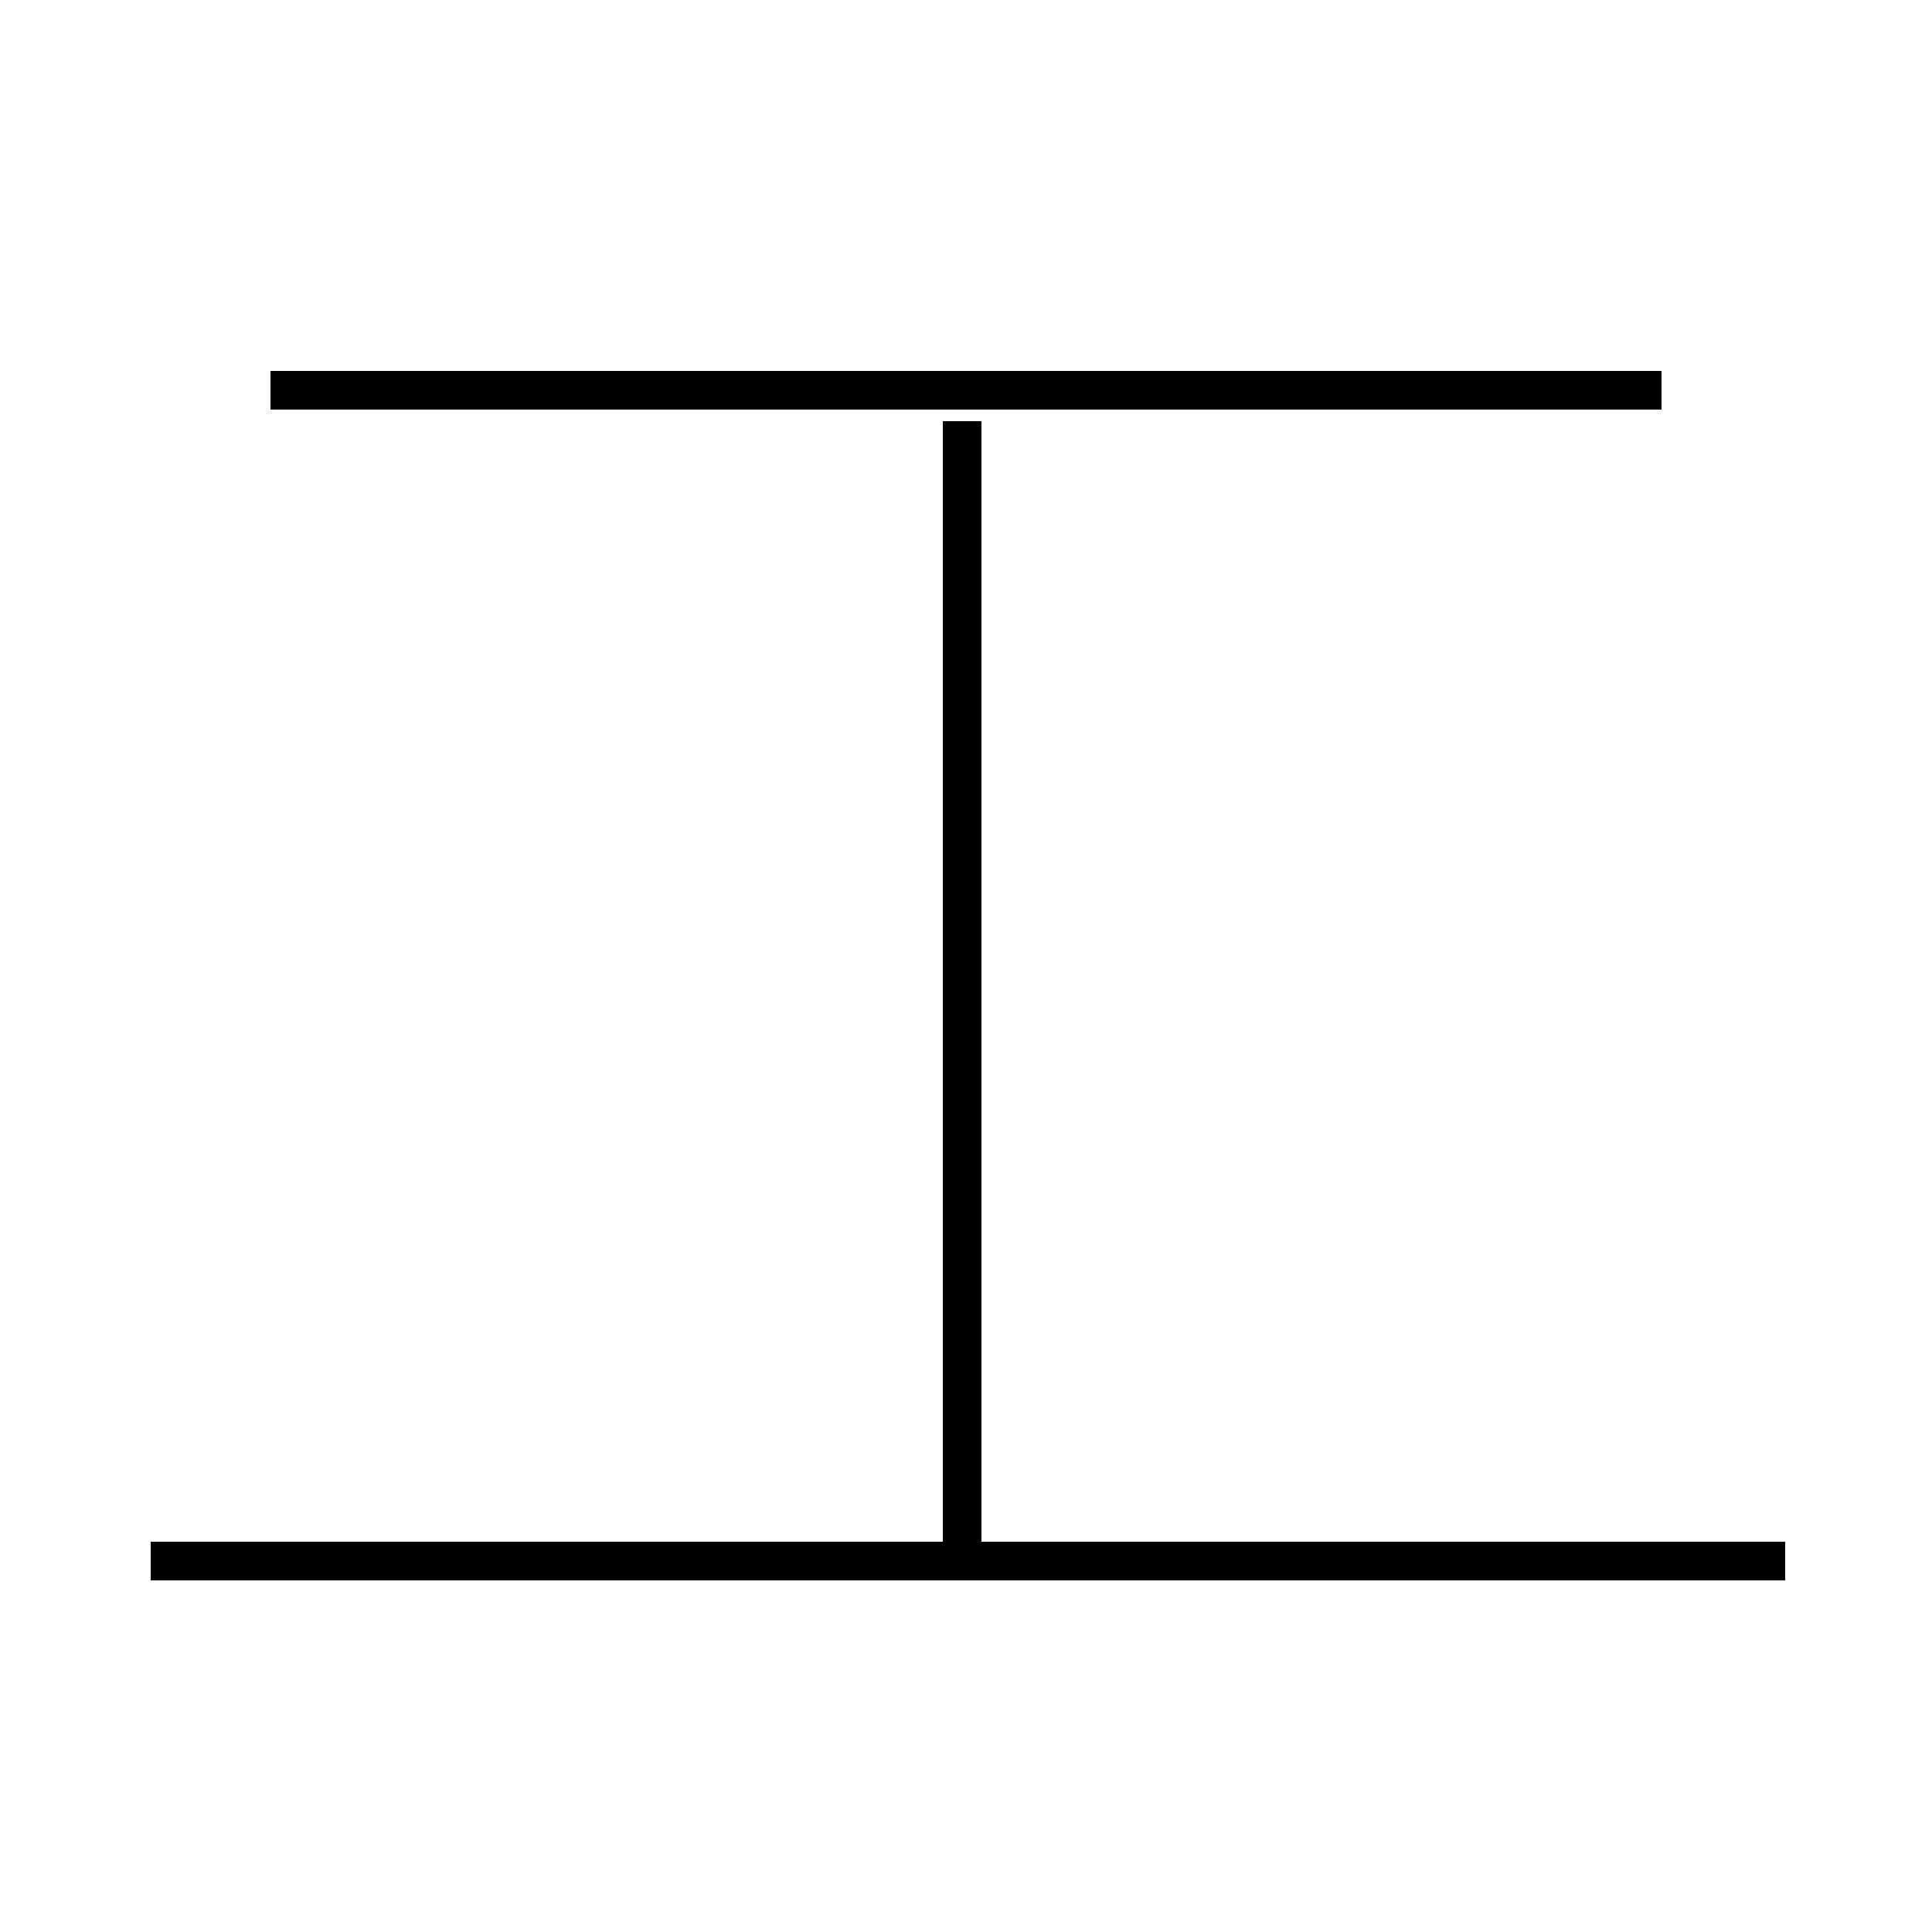 <?xml version='1.0' encoding='utf8'?>
<svg viewBox="0.0 -44.0 50.0 50.0" version="1.1" xmlns="http://www.w3.org/2000/svg">
<rect x="0.0" y="-44.0" width="50.0" height="50.0" fill="#808080" stroke="none"/>
<rect x="-1000" y="-1000" width="2000" height="2000" stroke="white" fill="white"/>
<g style="fill:none; stroke:#000000;  stroke-width:1">
<path d="M 43.0 33.9 L 7.0 33.9 M 46.2 3.6 L 3.9 3.6 M 24.9 4.0 L 24.9 33.1" transform="scale(1, -1)" />
</g>
</svg>